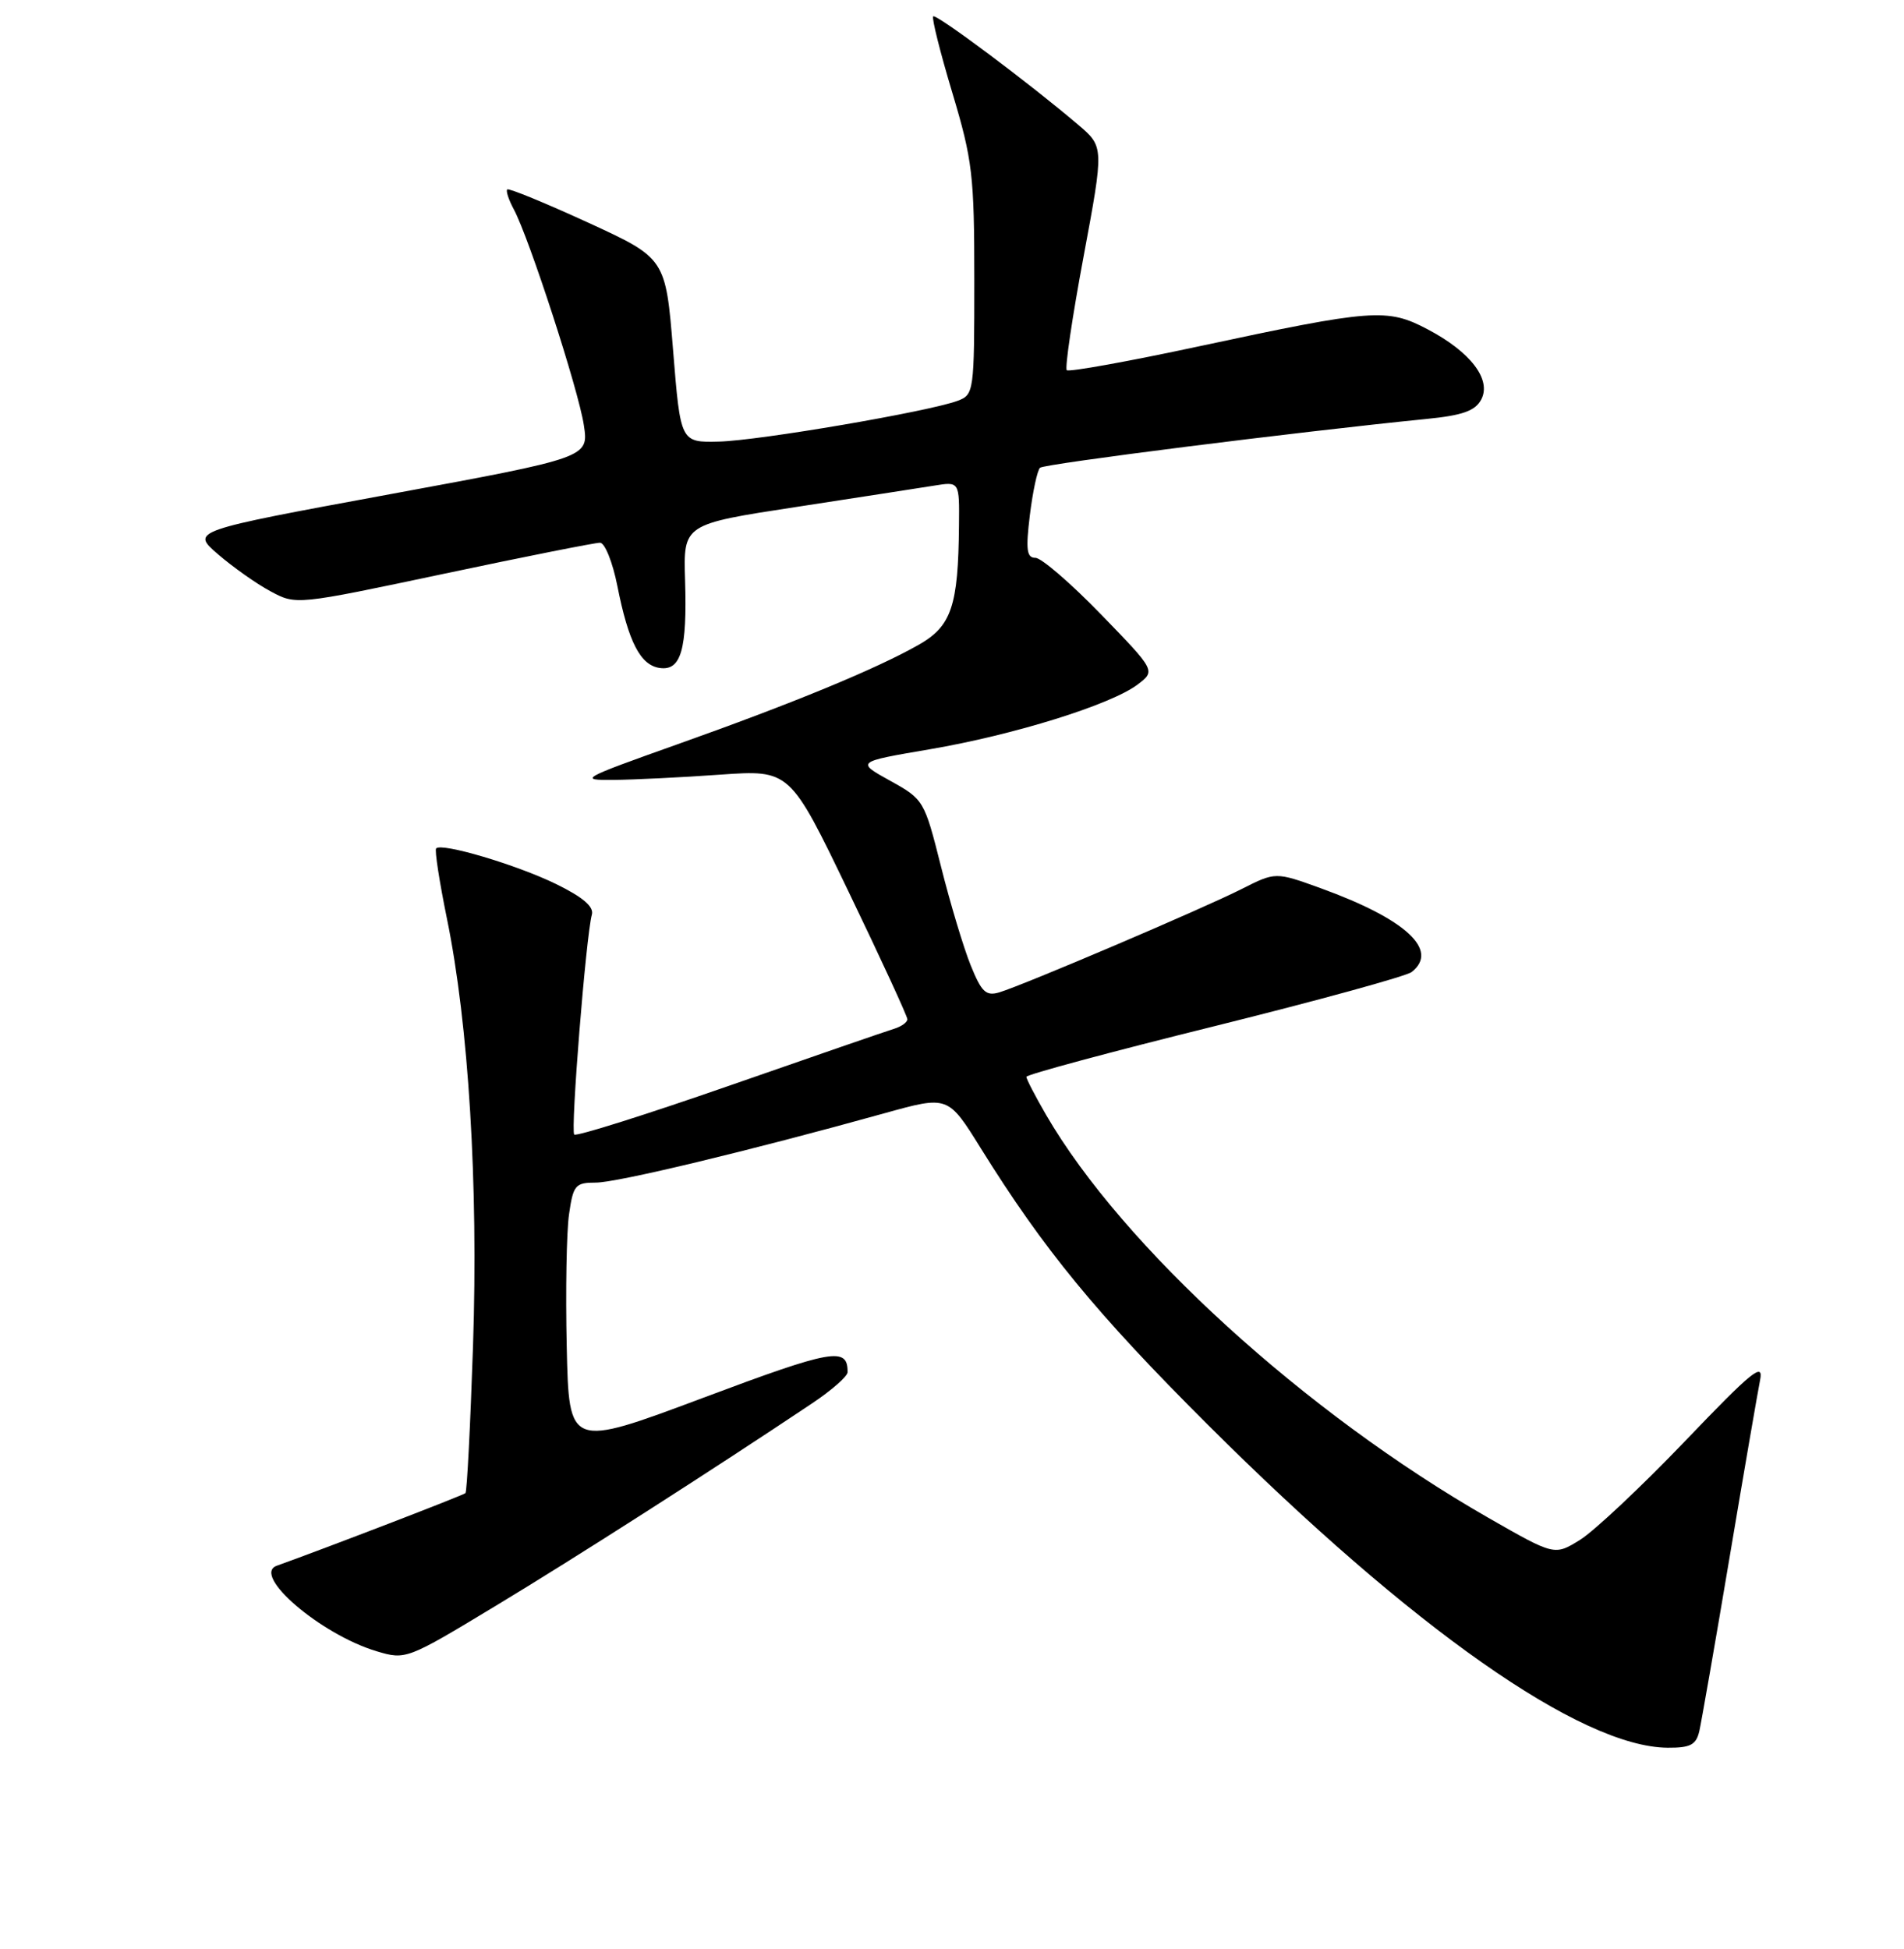 <?xml version="1.0" encoding="UTF-8" standalone="no"?>
<!DOCTYPE svg PUBLIC "-//W3C//DTD SVG 1.1//EN" "http://www.w3.org/Graphics/SVG/1.1/DTD/svg11.dtd" >
<svg xmlns="http://www.w3.org/2000/svg" xmlns:xlink="http://www.w3.org/1999/xlink" version="1.1" viewBox="0 0 256 262">
 <g >
 <path fill="currentColor"
d=" M 228.48 232.75 C 228.76 231.51 230.59 221.05 232.53 209.50 C 234.47 197.95 236.33 187.17 236.65 185.55 C 237.15 183.06 235.57 184.34 226.55 193.77 C 220.66 199.91 214.31 205.88 212.43 207.04 C 209.01 209.16 209.01 209.16 200.12 204.07 C 175.51 189.98 150.93 167.60 140.66 149.91 C 139.20 147.39 138.00 145.08 138.00 144.78 C 138.00 144.48 149.36 141.42 163.25 137.98 C 177.14 134.53 189.08 131.25 189.80 130.69 C 193.55 127.75 189.02 123.57 177.60 119.43 C 171.50 117.22 171.50 117.22 166.92 119.54 C 161.77 122.15 137.65 132.43 134.37 133.42 C 132.57 133.96 131.97 133.39 130.51 129.78 C 129.56 127.43 127.76 121.45 126.52 116.50 C 124.28 107.61 124.20 107.47 119.68 104.97 C 115.10 102.43 115.10 102.43 125.01 100.74 C 136.34 98.81 149.36 94.75 152.95 92.04 C 155.39 90.19 155.39 90.19 148.03 82.60 C 143.98 78.42 140.01 75.00 139.22 75.00 C 138.04 75.00 137.90 73.92 138.47 69.25 C 138.86 66.09 139.47 63.23 139.84 62.89 C 140.42 62.36 174.27 58.08 191.79 56.33 C 196.64 55.85 198.33 55.25 199.15 53.73 C 200.58 51.04 197.73 47.31 191.92 44.26 C 186.50 41.41 184.61 41.55 161.22 46.56 C 151.71 48.60 143.71 50.04 143.43 49.77 C 143.16 49.49 144.17 42.62 145.69 34.50 C 148.44 19.73 148.44 19.73 144.97 16.78 C 138.40 11.18 125.86 1.81 125.47 2.20 C 125.25 2.41 126.41 7.03 128.04 12.46 C 130.76 21.54 131.00 23.55 131.00 37.69 C 131.00 52.70 130.95 53.07 128.75 53.89 C 124.85 55.34 102.11 59.23 96.69 59.37 C 91.50 59.50 91.50 59.50 90.50 47.11 C 89.50 34.72 89.50 34.72 79.03 29.91 C 73.27 27.27 68.40 25.27 68.20 25.47 C 68.00 25.67 68.40 26.88 69.09 28.16 C 71.16 32.03 77.80 52.49 78.50 57.16 C 79.16 61.52 79.16 61.52 52.42 66.45 C 25.68 71.38 25.68 71.38 29.30 74.51 C 31.29 76.23 34.47 78.48 36.37 79.50 C 39.81 81.35 39.81 81.35 59.66 77.15 C 70.57 74.84 80.03 72.96 80.68 72.97 C 81.33 72.99 82.37 75.59 83.00 78.75 C 84.50 86.33 86.10 89.43 88.70 89.81 C 91.57 90.22 92.40 87.35 92.11 77.99 C 91.88 70.48 91.88 70.48 107.06 68.16 C 115.40 66.88 123.76 65.59 125.62 65.29 C 129.00 64.74 129.00 64.74 128.94 70.62 C 128.84 81.53 127.93 84.19 123.49 86.71 C 117.78 89.95 106.53 94.59 91.00 100.10 C 78.10 104.69 77.72 104.90 82.50 104.86 C 85.25 104.83 91.71 104.52 96.85 104.15 C 106.21 103.50 106.21 103.50 114.10 119.90 C 118.45 128.93 122.00 136.64 122.00 137.04 C 122.00 137.44 121.21 138.01 120.25 138.31 C 119.29 138.60 109.32 142.04 98.11 145.95 C 86.89 149.86 77.49 152.82 77.21 152.54 C 76.69 152.03 78.79 125.82 79.58 122.96 C 79.87 121.90 78.35 120.61 74.75 118.85 C 69.44 116.26 59.37 113.27 58.64 114.07 C 58.42 114.30 59.08 118.55 60.09 123.50 C 63.01 137.73 64.32 159.25 63.60 180.94 C 63.24 191.63 62.79 200.55 62.58 200.75 C 62.30 201.04 43.61 208.22 37.22 210.51 C 33.76 211.74 43.12 219.76 50.64 222.01 C 54.55 223.18 54.71 223.12 66.54 215.97 C 77.21 209.54 95.95 197.54 109.22 188.66 C 111.82 186.92 113.95 185.05 113.96 184.50 C 114.00 181.04 111.97 181.40 94.50 187.95 C 76.50 194.69 76.50 194.69 76.20 181.10 C 76.03 173.62 76.17 165.59 76.51 163.25 C 77.07 159.33 77.36 159.00 80.11 159.00 C 82.96 159.00 100.75 154.73 118.98 149.66 C 127.47 147.30 127.47 147.30 131.88 154.40 C 140.34 168.00 147.40 176.60 162.40 191.56 C 189.85 218.94 212.58 234.90 224.23 234.98 C 227.29 235.00 228.05 234.59 228.48 232.75 Z "/>
</g>
</svg>